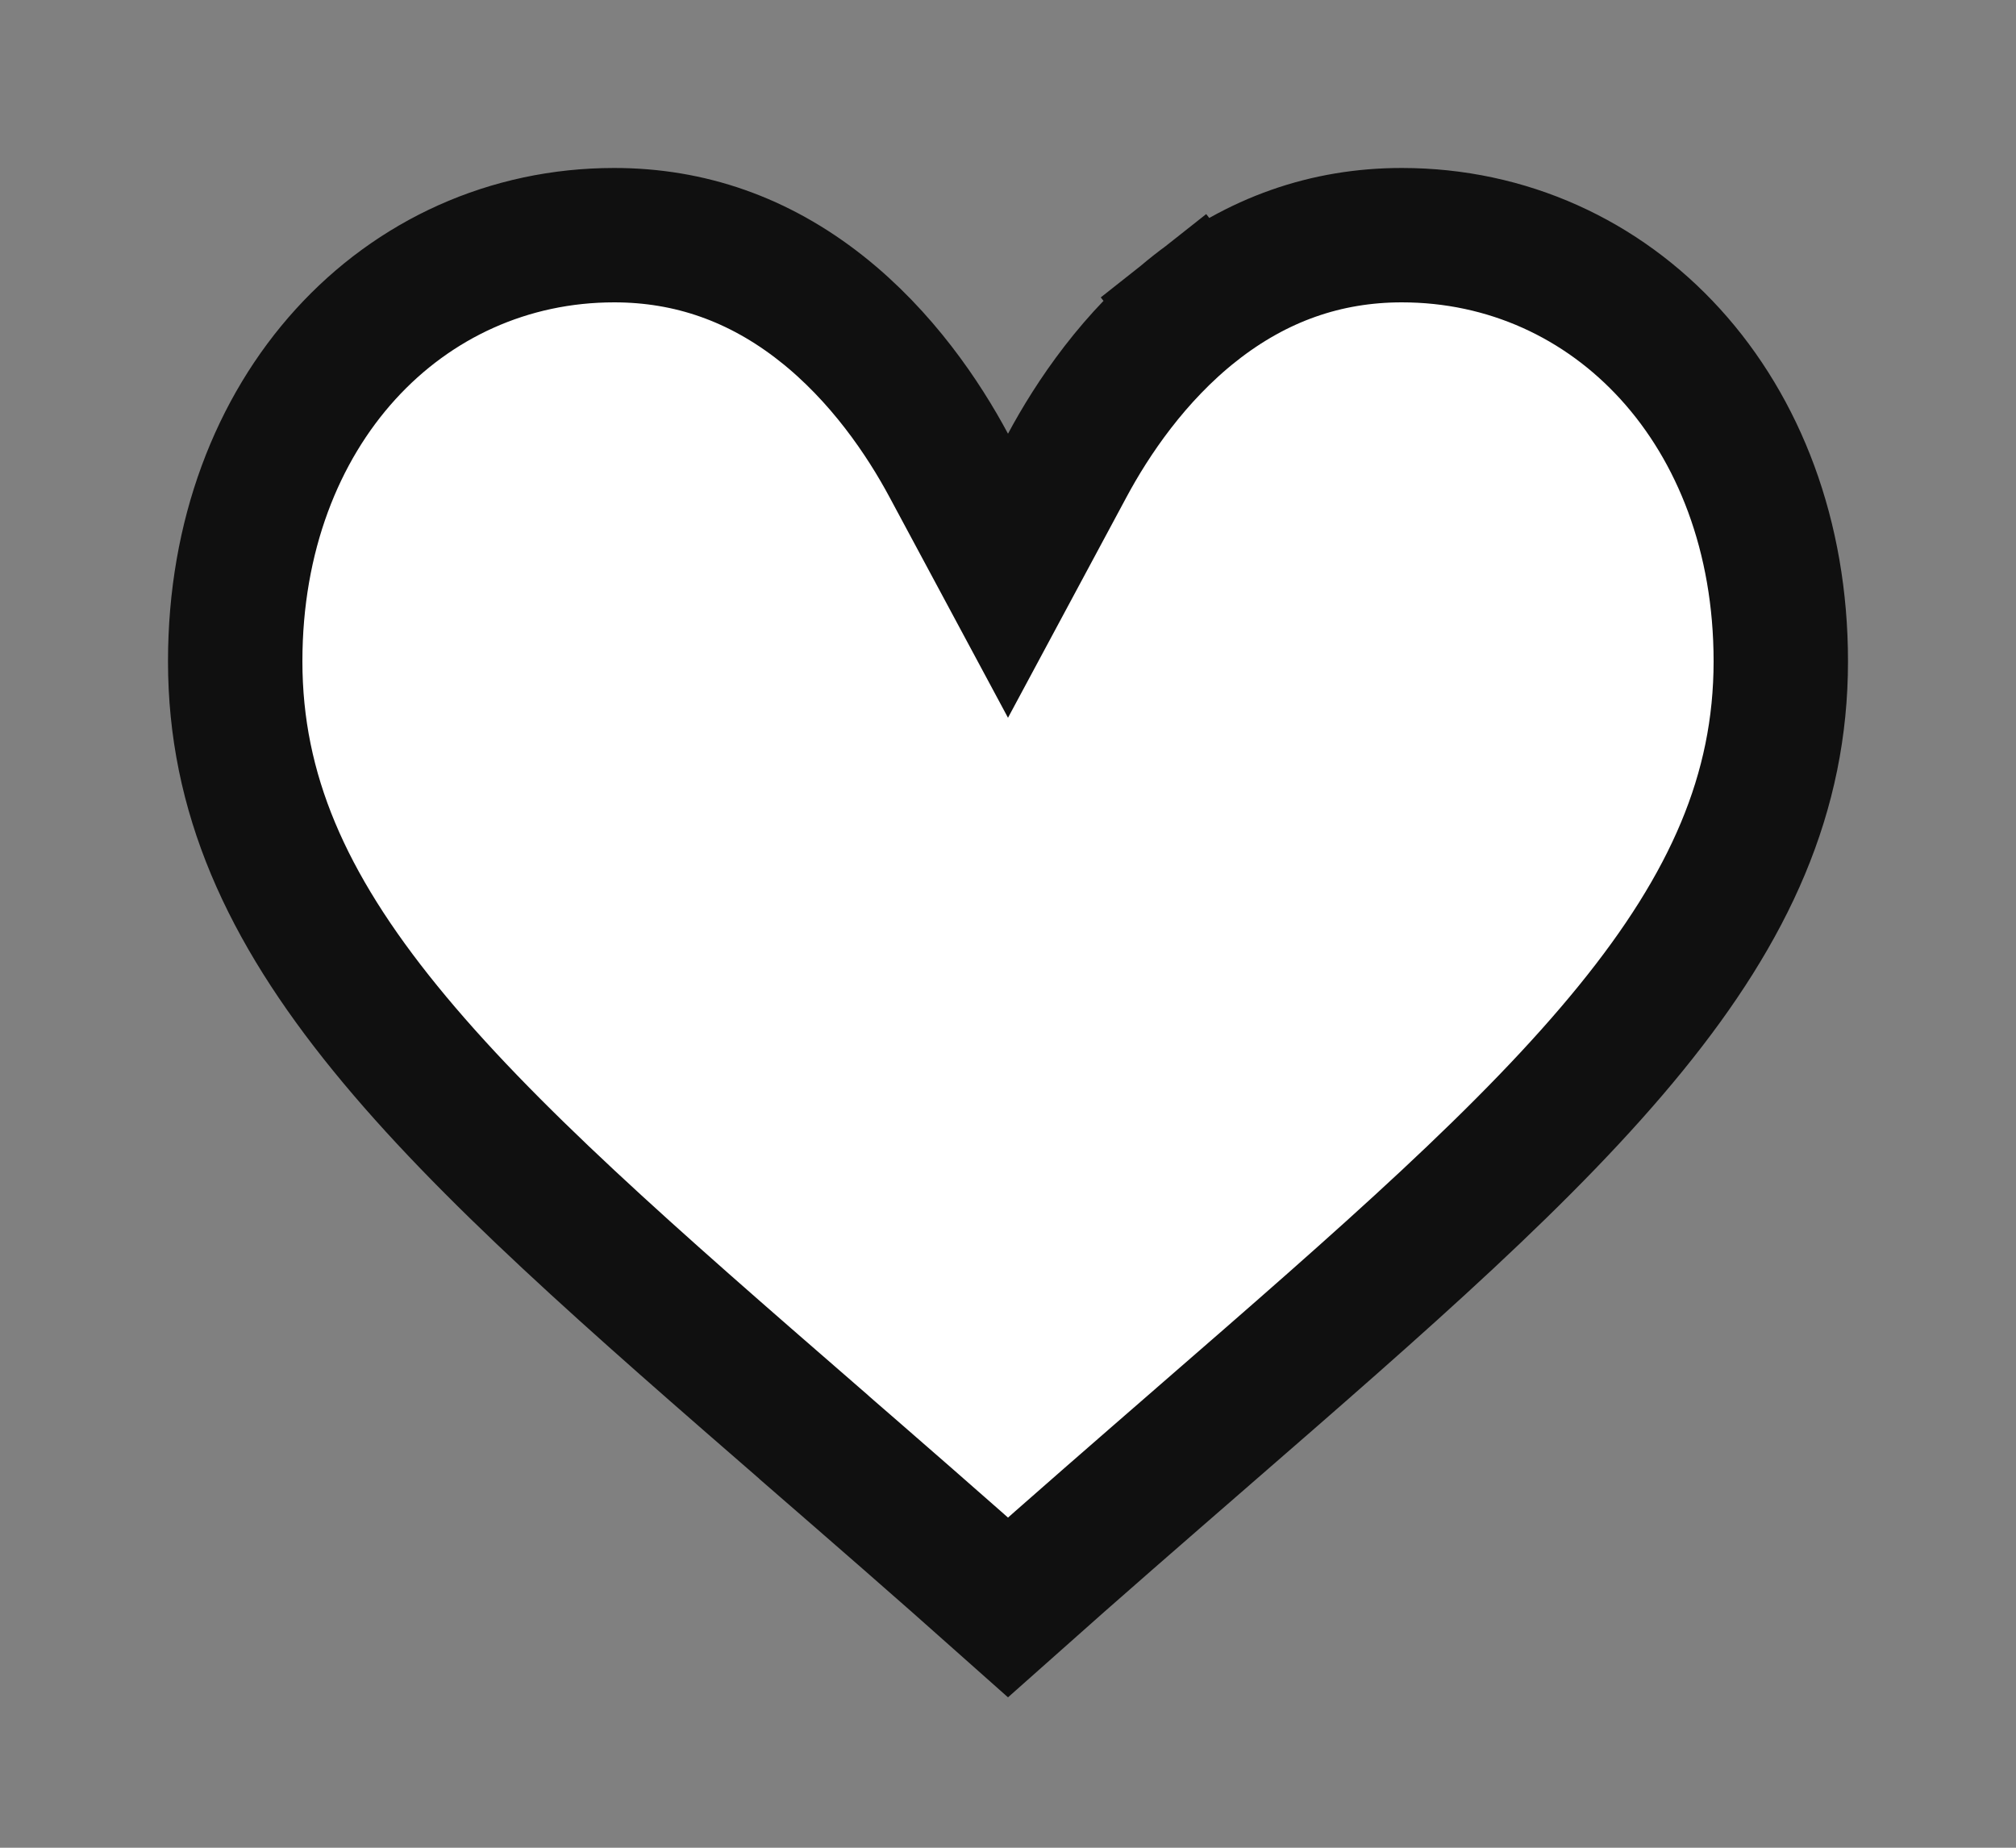 <svg width="24" height="22" viewBox="0 0 24 22" fill="none" xmlns="http://www.w3.org/2000/svg">
<rect x="0" y="0" width="24" height="22" fill="#808080" stroke="none"/>
<path d="M11.295 5.542L12 6.855L12.705 5.542C13.005 4.982 13.502 4.241 14.226 3.67L13.732 3.045L14.226 3.67C14.966 3.087 15.787 2.8 16.688 2.8C19.201 2.8 21.2 4.89 21.2 7.874C21.2 9.442 20.593 10.793 19.415 12.242C18.217 13.716 16.488 15.222 14.313 17.111L14.313 17.111L14.312 17.112C13.614 17.719 12.823 18.405 12 19.138C11.177 18.405 10.387 17.719 9.689 17.113L9.688 17.111L9.688 17.111C7.513 15.222 5.783 13.716 4.585 12.242C3.407 10.793 2.8 9.442 2.8 7.874C2.8 4.89 4.8 2.8 7.312 2.8C8.213 2.8 9.034 3.087 9.774 3.67L10.221 3.104L9.774 3.67C10.498 4.241 10.995 4.982 11.295 5.542Z" fill="white" stroke="#101010" stroke-width="1.6"/>
</svg>
